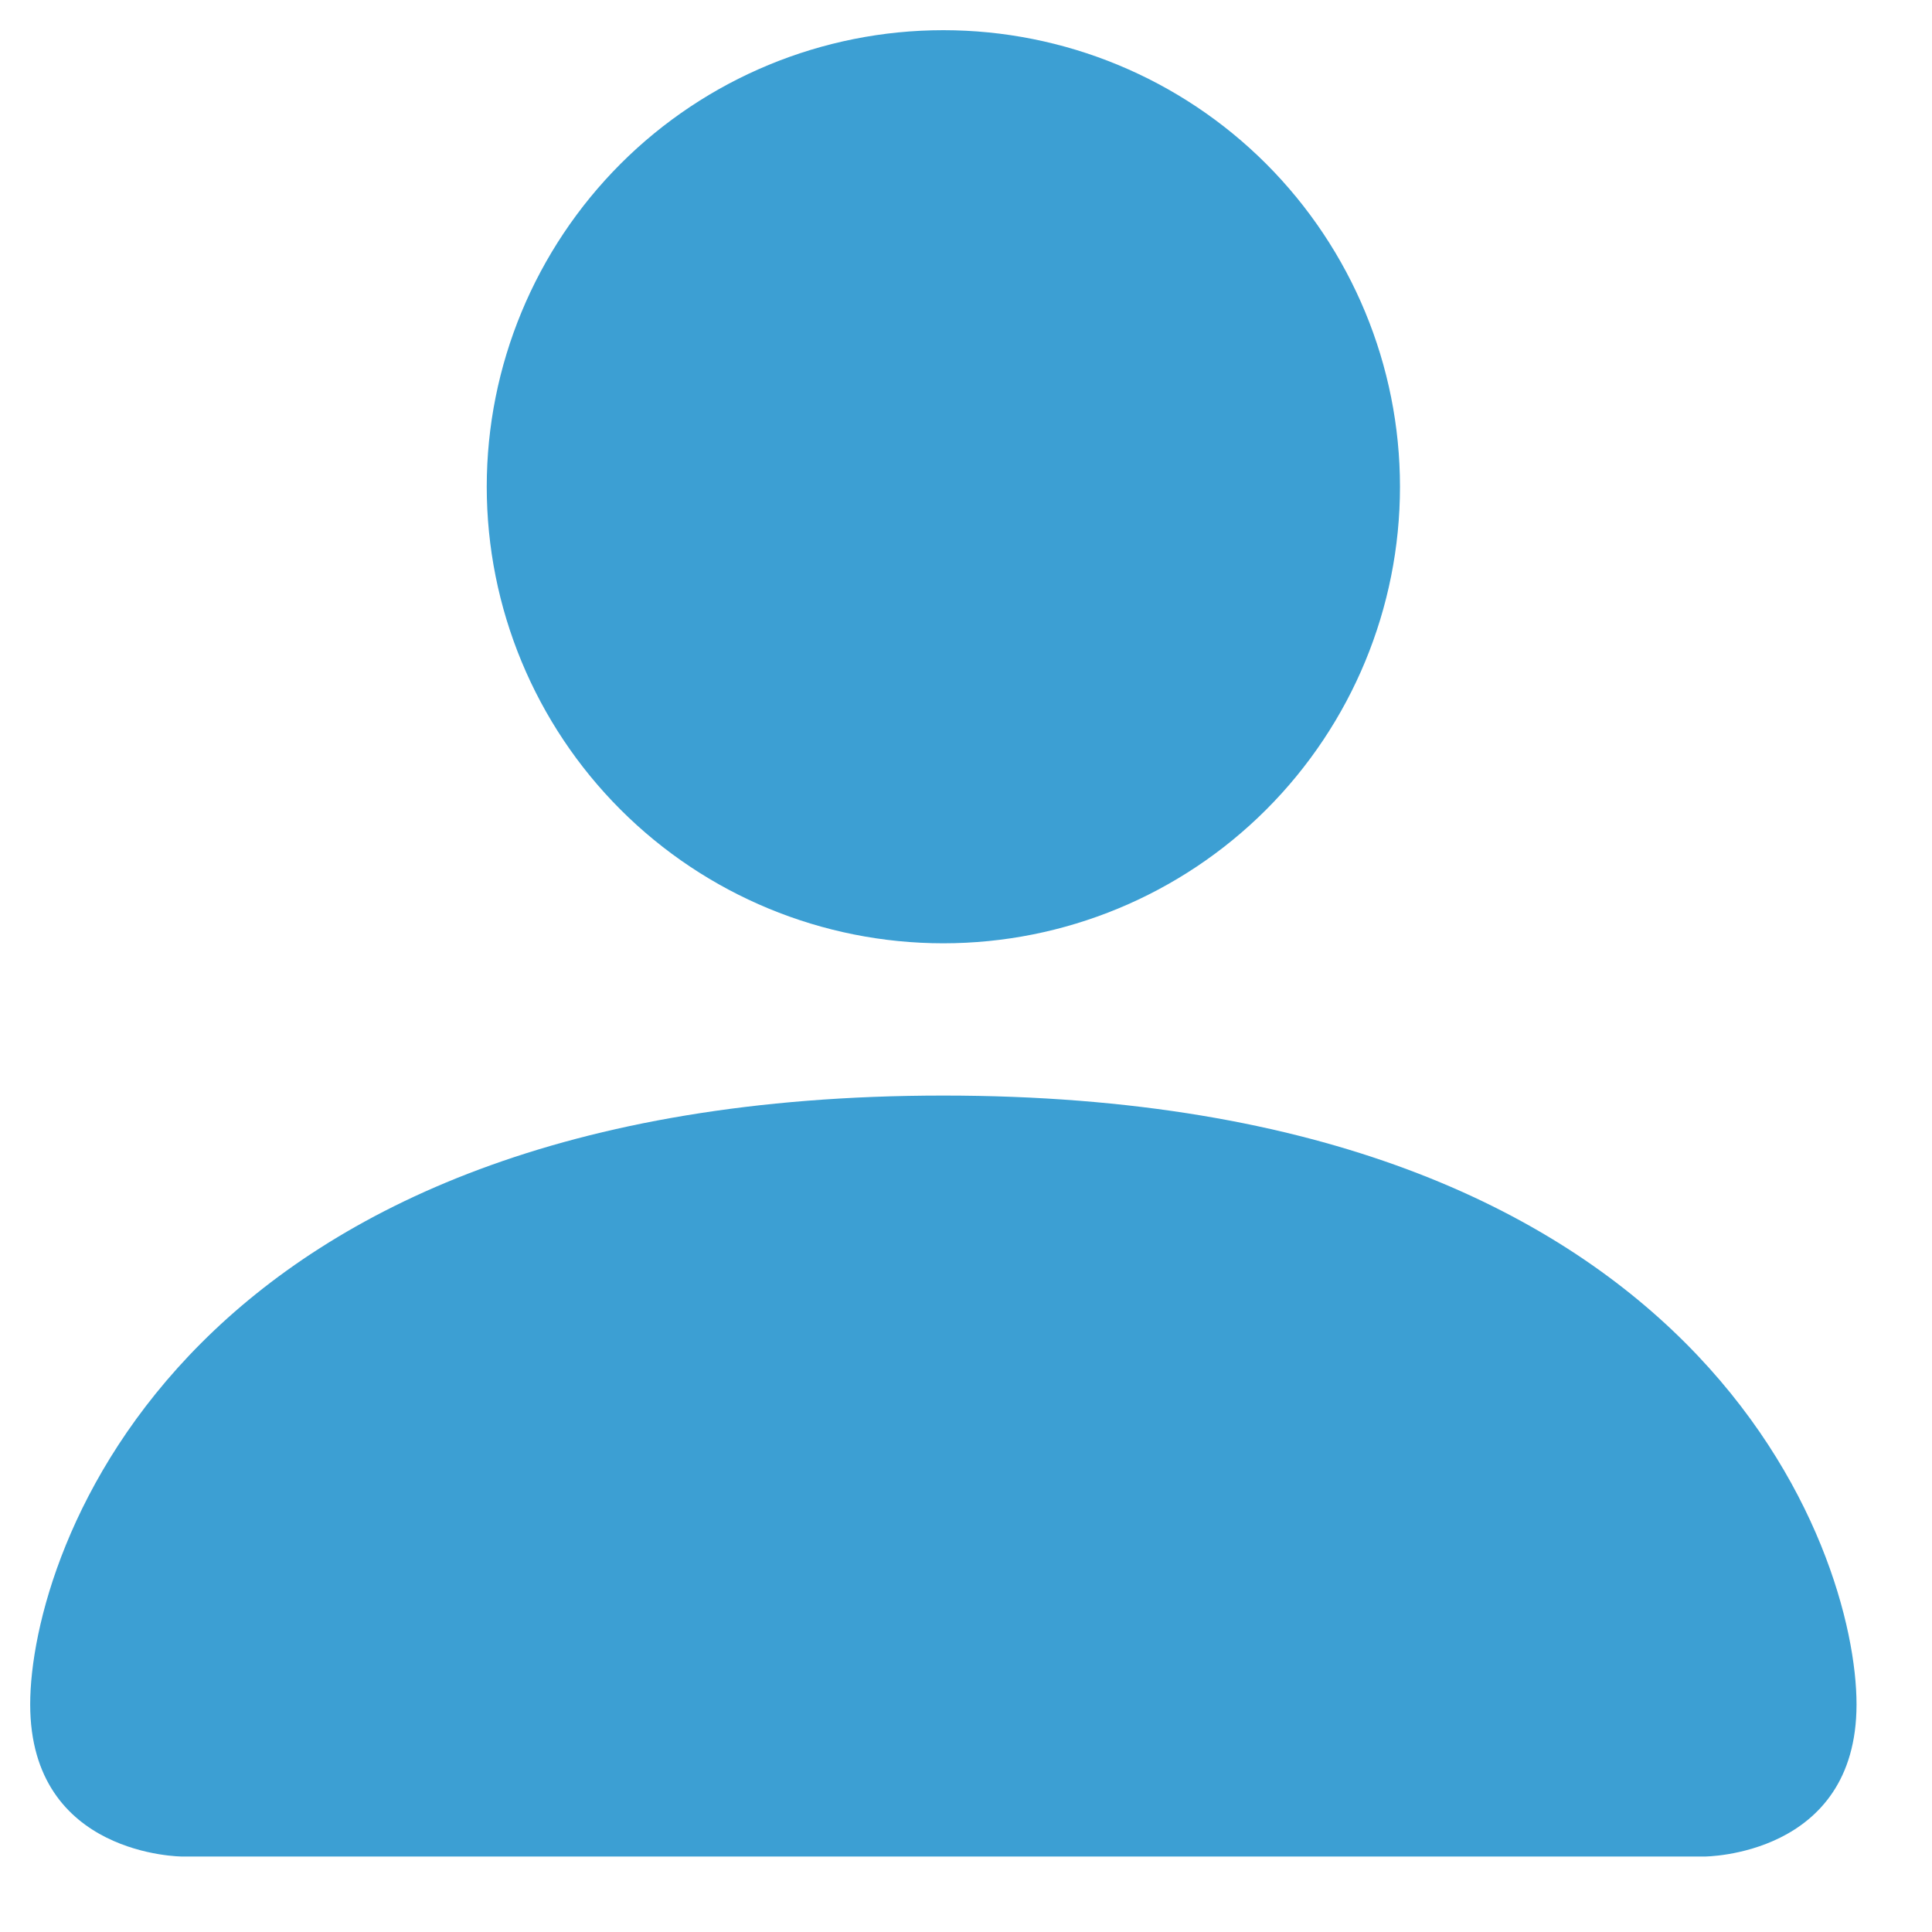 <svg width="16" height="16" viewBox="0 0 16 16" fill="none" xmlns="http://www.w3.org/2000/svg">
<path fill-rule="evenodd" clip-rule="evenodd" d="M1.51 15.375C1.51 15.375 0.25 15.375 0.25 14.115C0.25 12.854 1.51 9.073 7.812 9.073C14.115 9.073 15.375 12.854 15.375 14.115C15.375 15.375 14.115 15.375 14.115 15.375H1.51ZM7.812 7.812C8.815 7.812 9.777 7.414 10.486 6.705C11.195 5.996 11.594 5.034 11.594 4.031C11.594 3.028 11.195 2.067 10.486 1.357C9.777 0.648 8.815 0.25 7.812 0.25C6.81 0.25 5.848 0.648 5.139 1.357C4.43 2.067 4.031 3.028 4.031 4.031C4.031 5.034 4.43 5.996 5.139 6.705C5.848 7.414 6.81 7.812 7.812 7.812Z" fill="#3C9FD3"/>
</svg>
